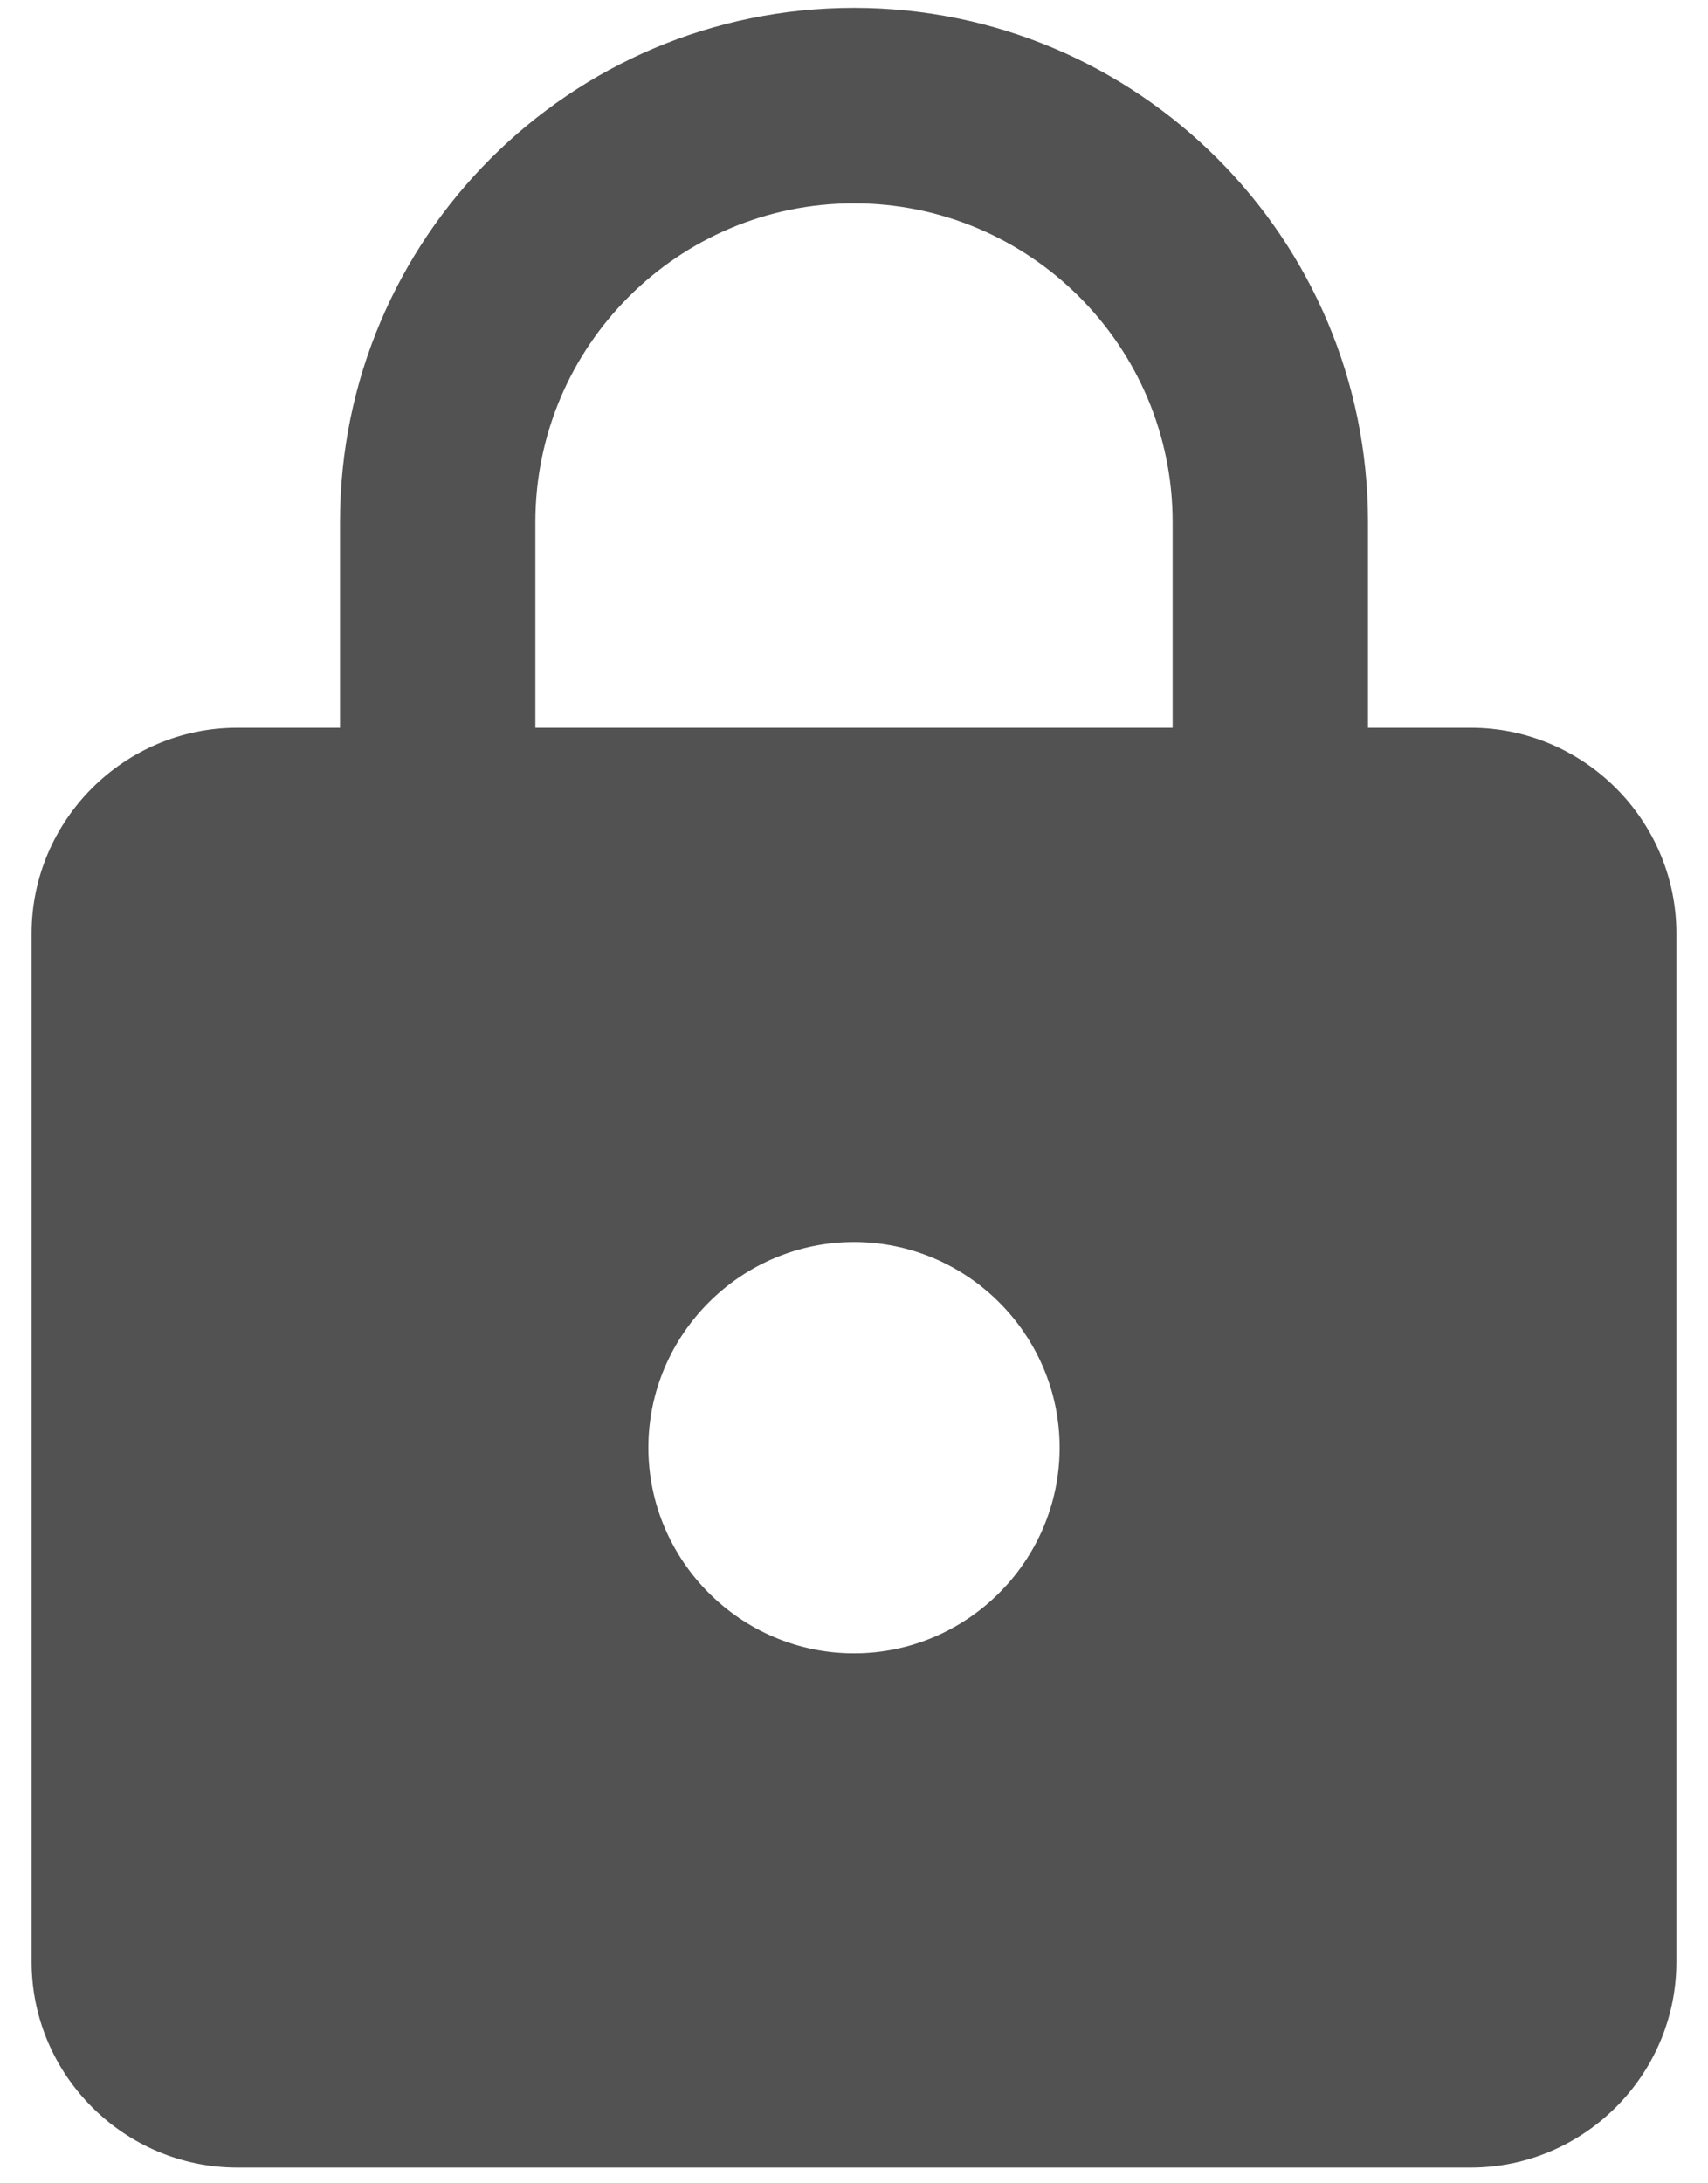 <svg width="18" height="23" viewBox="0 0 18 23" fill="none" xmlns="http://www.w3.org/2000/svg">
<path d="M15.5 7.667H14.417V5.5C14.417 2.51 11.99 0.083 9 0.083C6.01 0.083 3.583 2.51 3.583 5.5V7.667H2.5C1.308 7.667 0.333 8.642 0.333 9.834V20.667C0.333 21.858 1.308 22.834 2.5 22.834H15.5C16.692 22.834 17.667 21.858 17.667 20.667V9.834C17.667 8.642 16.692 7.667 15.5 7.667ZM9 17.417C7.808 17.417 6.833 16.442 6.833 15.25C6.833 14.059 7.808 13.084 9 13.084C10.192 13.084 11.167 14.059 11.167 15.25C11.167 16.442 10.192 17.417 9 17.417ZM12.358 7.667H5.642V5.5C5.642 3.648 7.147 2.142 9 2.142C10.852 2.142 12.358 3.648 12.358 5.5V7.667Z" fill="#525252"/>
</svg>
